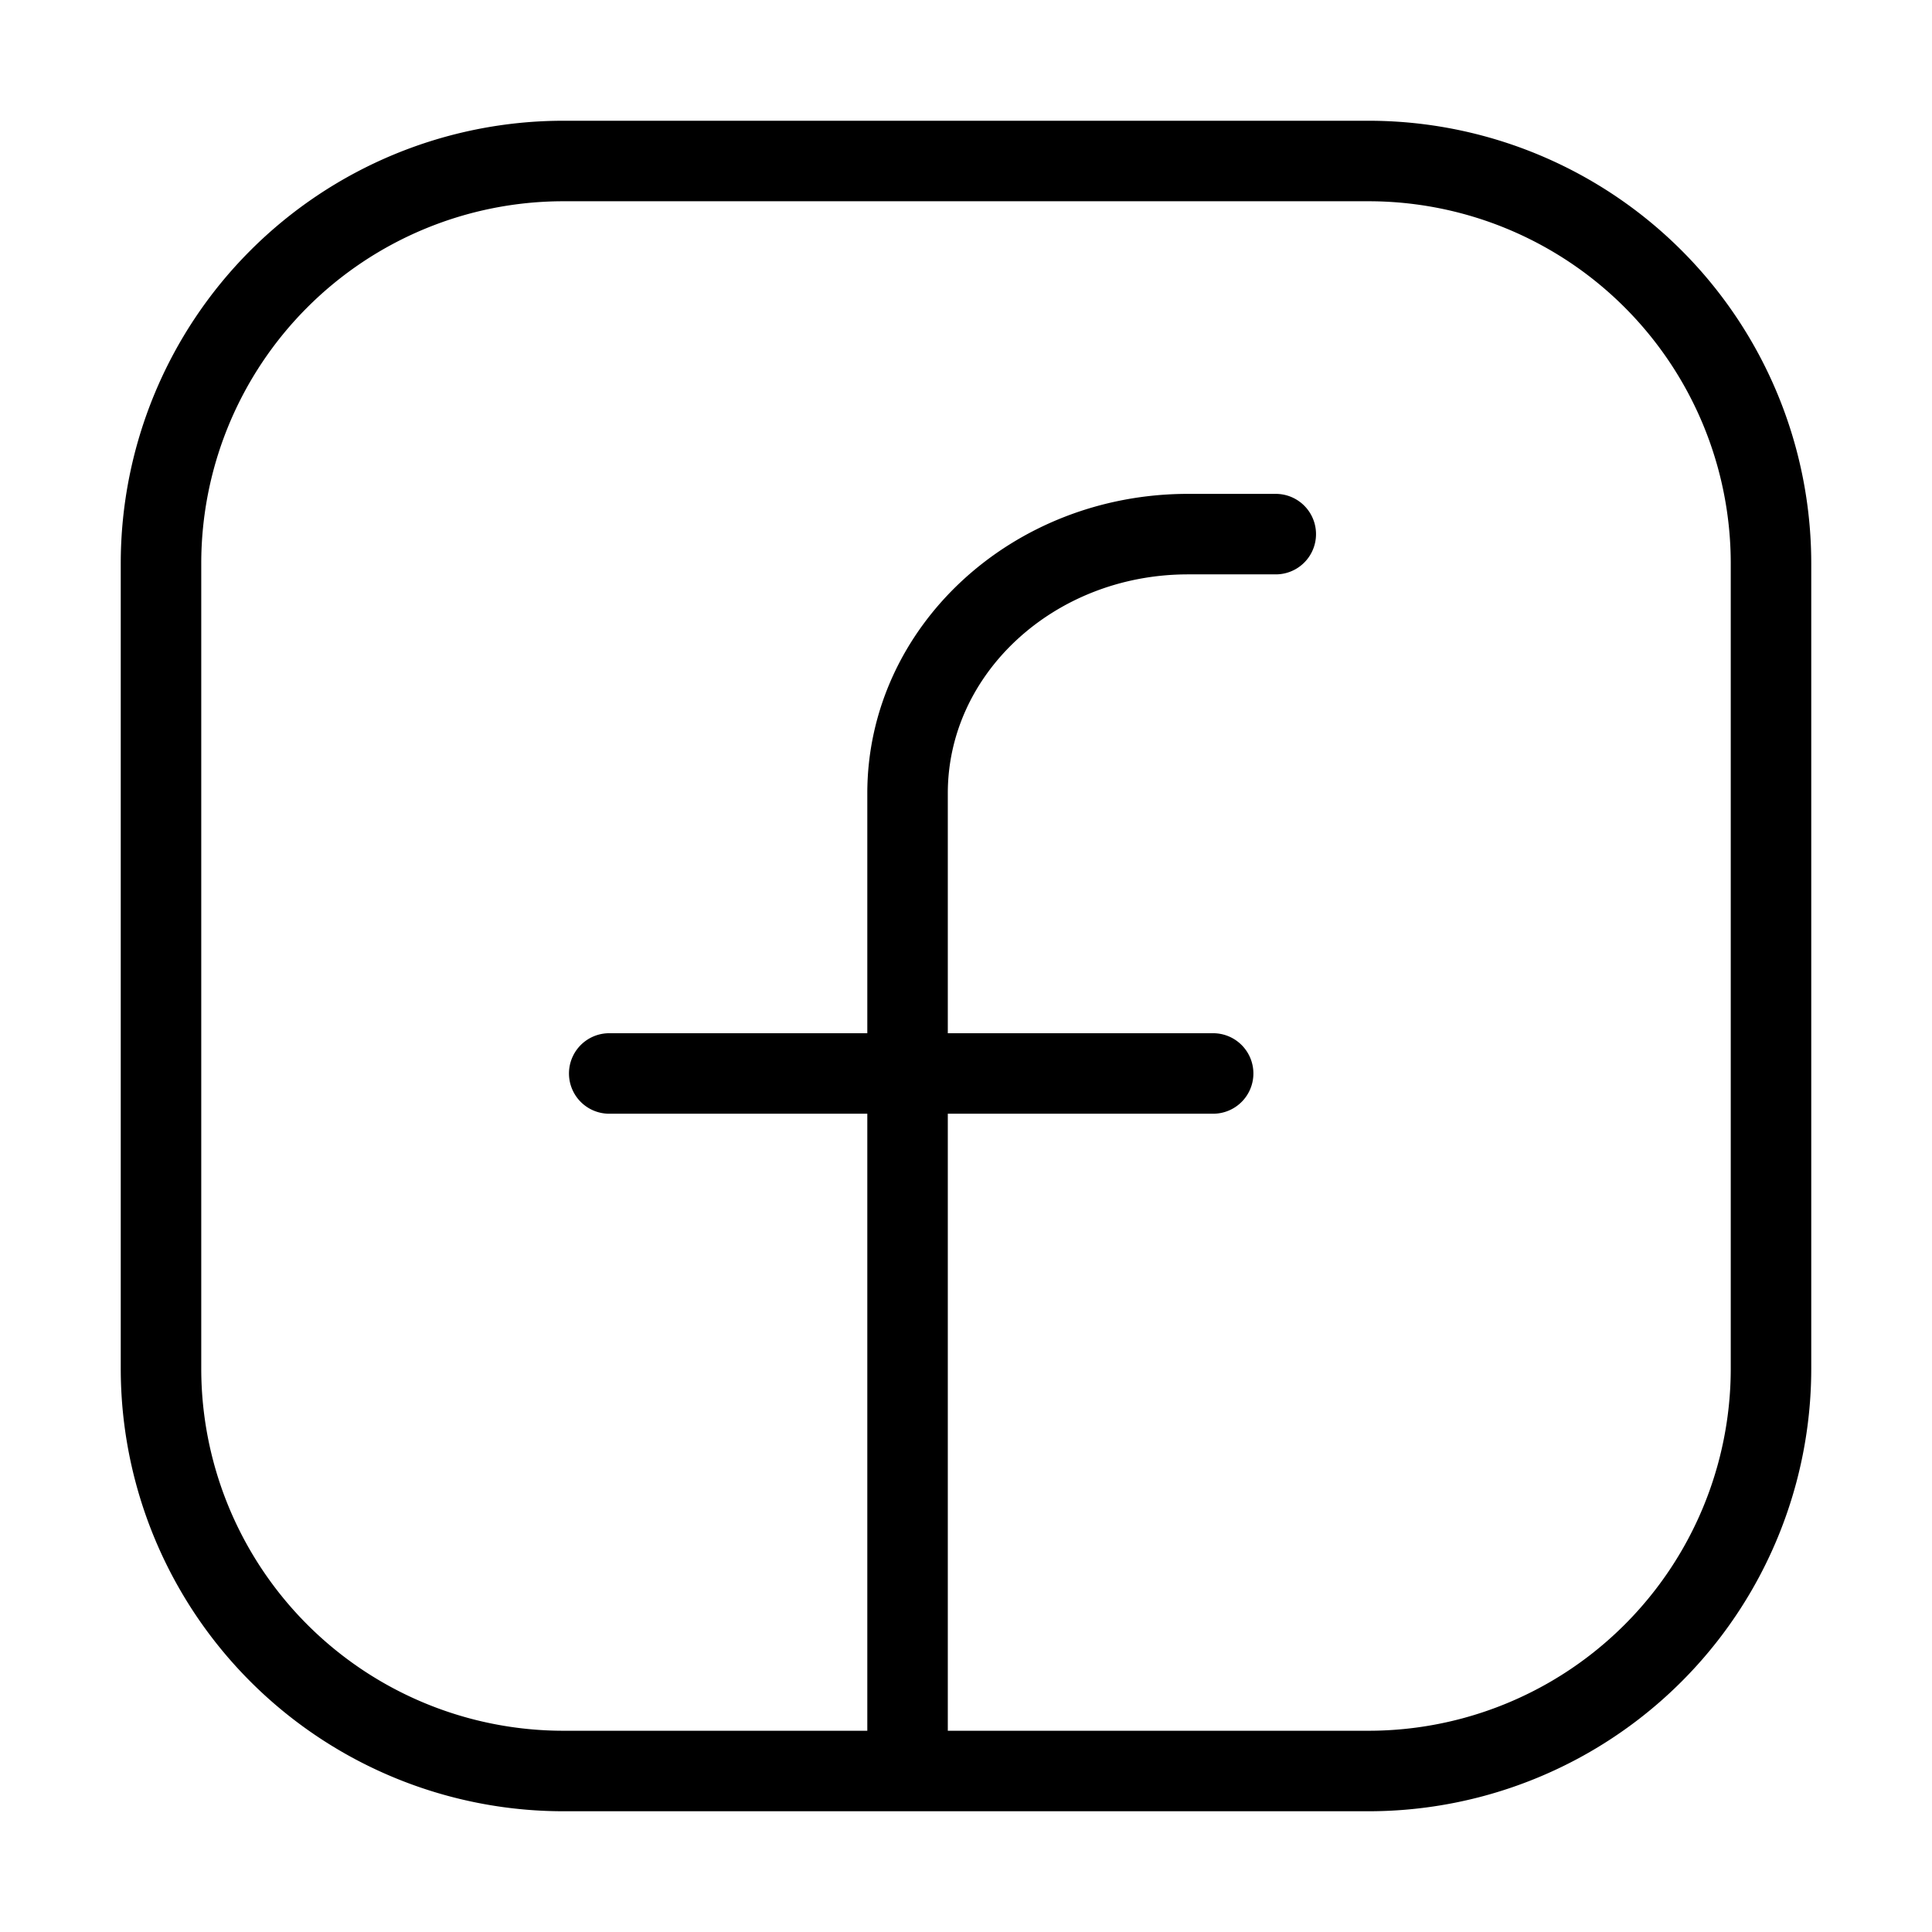<svg  viewBox="0 0 24 24" fill="none" xmlns="http://www.w3.org/2000/svg">
    <path stroke="currentColor" stroke-linecap="round" stroke-linejoin="round"   d="M11.274 22H17a5 5 0 0 0 5-5V7a5 5 0 0 0-5-5H7a5 5 0 0 0-5 5v10a5 5 0 0 0 5 5h4.274Zm0 0v-8.666m4.574-6.699h-1.09c-1.924 0-3.484 1.442-3.484 3.22v3.48m0 0H7.568m3.706 0h3.796"/>
</svg>
